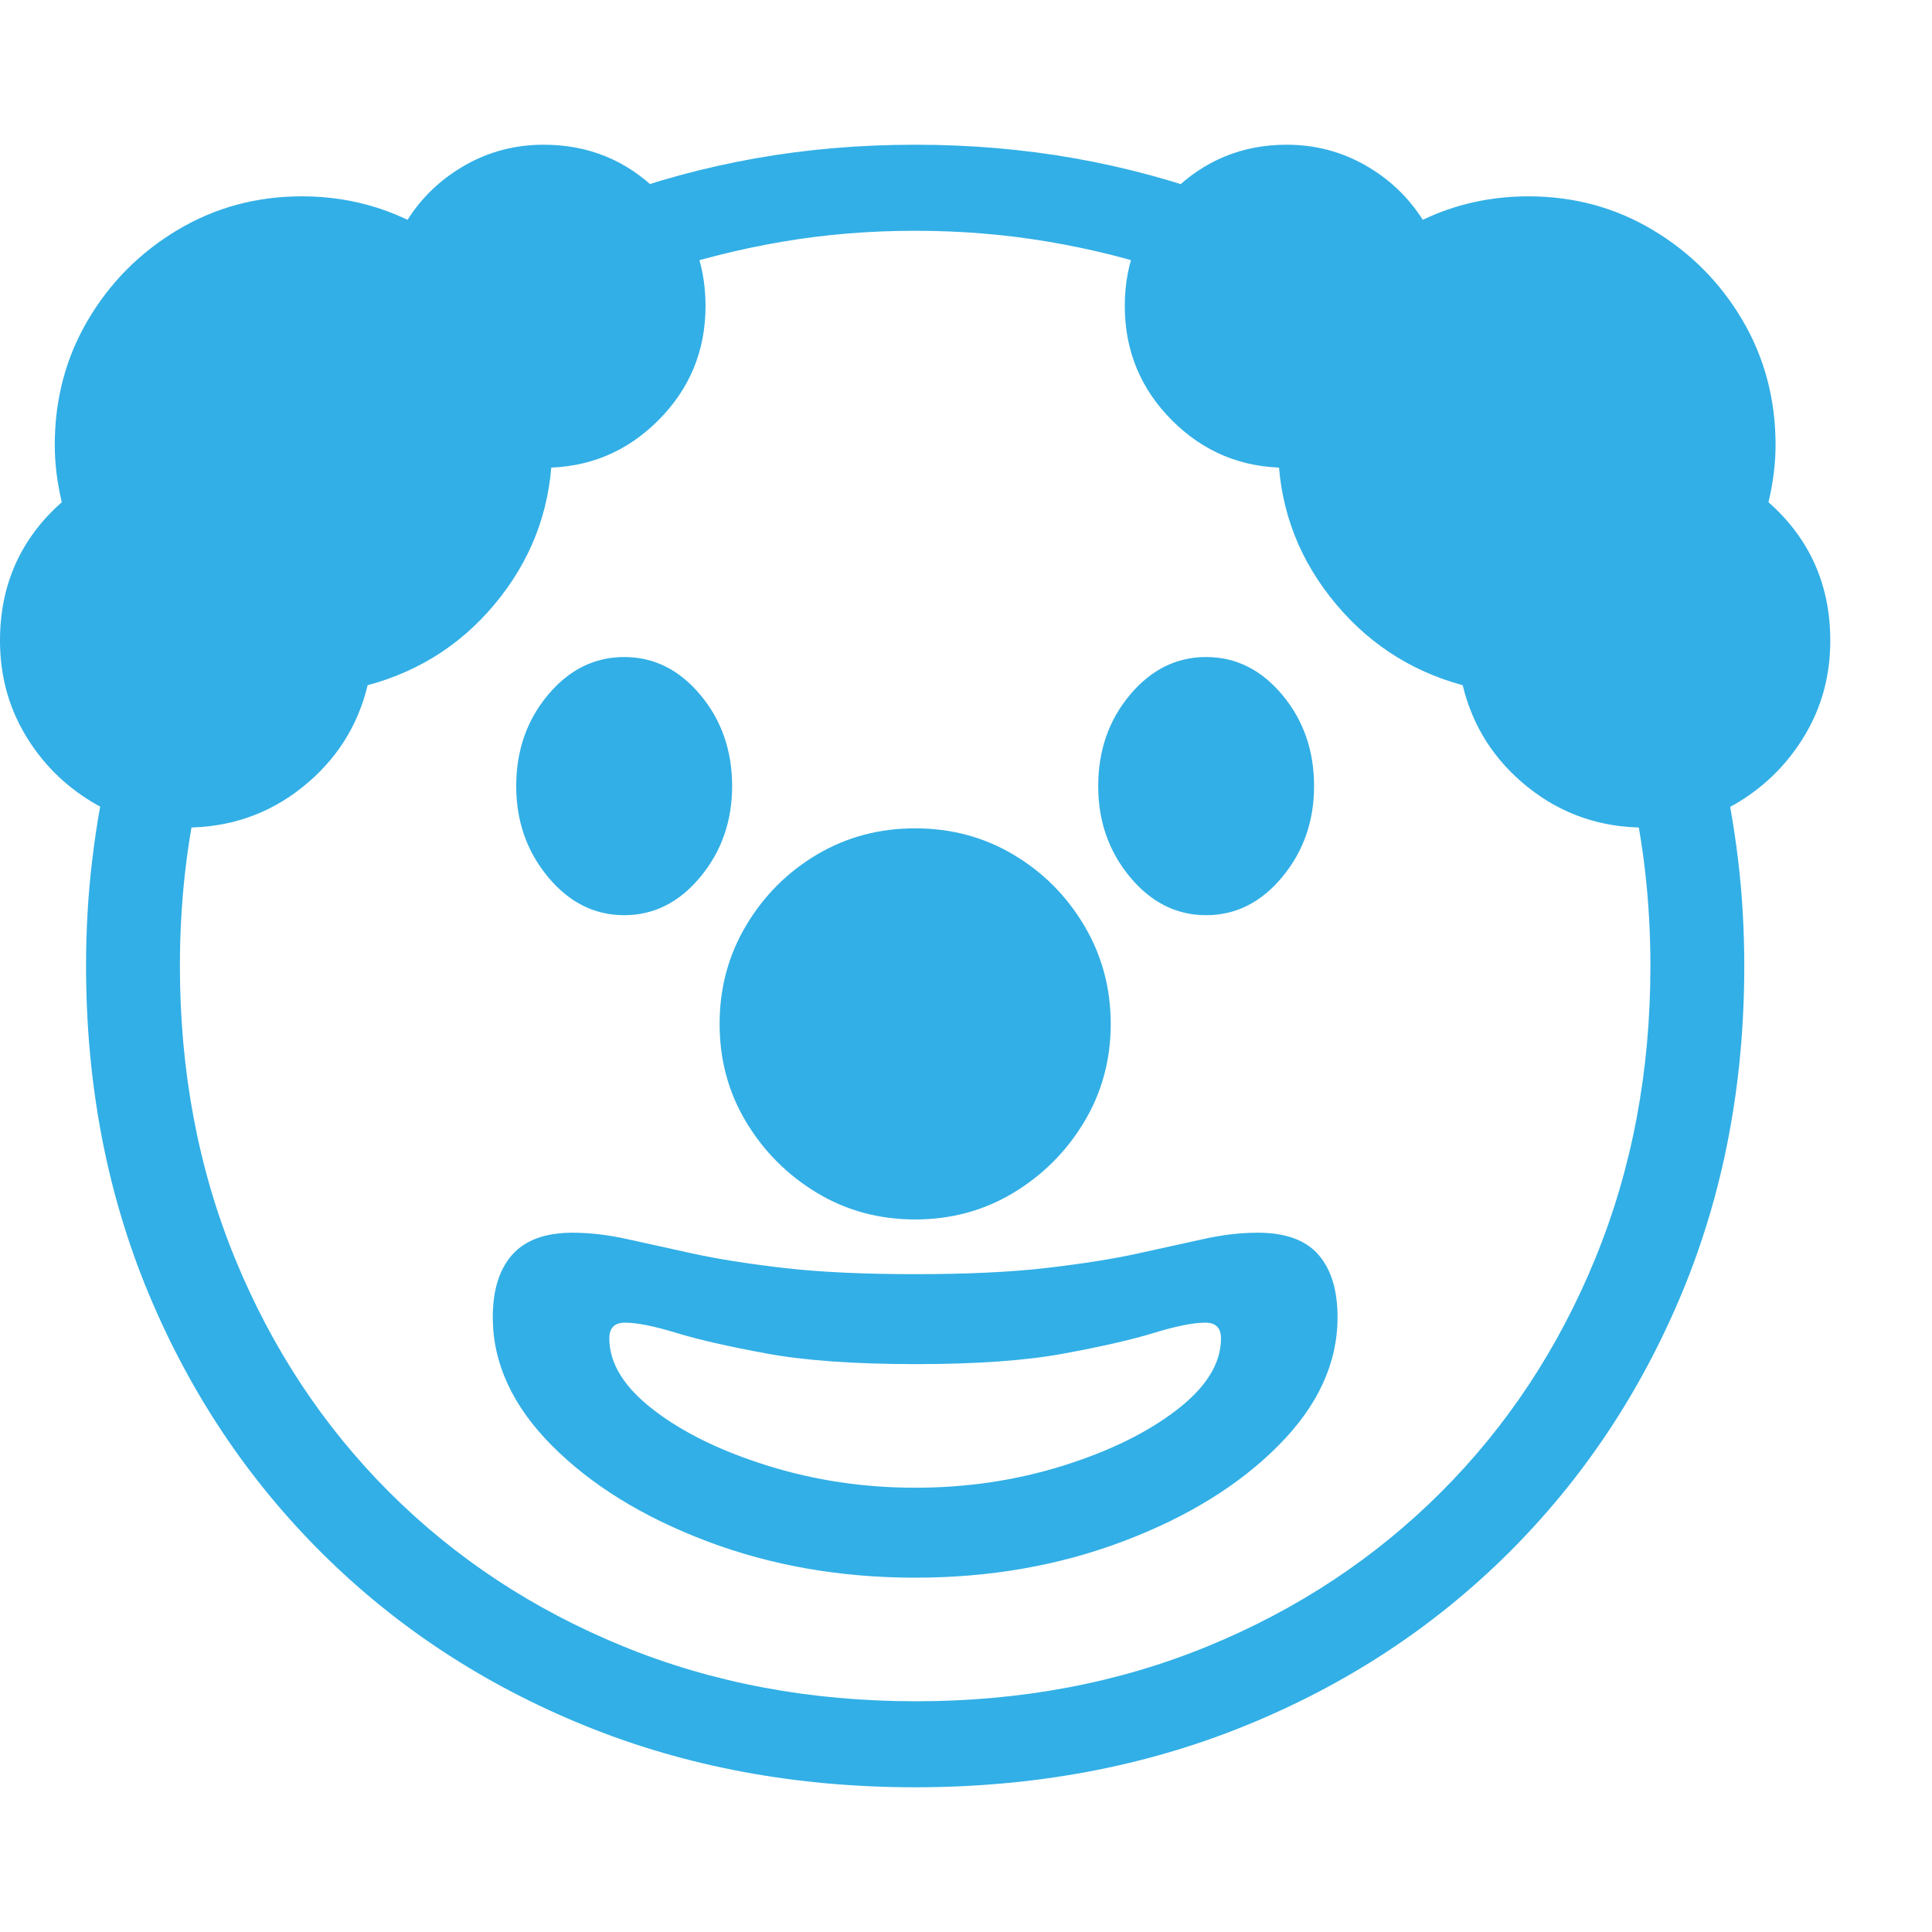 <svg version="1.1" xmlns="http://www.w3.org/2000/svg" style="fill:rgba(0,0,0,1.0)" width="256" height="256" viewBox="0 0 38.594 32.812"><path fill="rgb(50, 175, 230)" d="M18.281 32.812 C15.906 32.812 13.711 32.404 11.695 31.586 C9.68 30.768 7.927 29.62 6.438 28.141 C4.948 26.661 3.789 24.924 2.961 22.93 C2.133 20.935 1.719 18.76 1.719 16.406 C1.719 15.677 1.76 14.966 1.844 14.273 C1.927 13.581 2.047 12.906 2.203 12.25 L4.016 12.719 C3.734 13.885 3.594 15.115 3.594 16.406 C3.594 18.51 3.961 20.458 4.695 22.25 C5.43 24.042 6.456 25.596 7.773 26.914 C9.091 28.232 10.646 29.258 12.438 29.992 C14.229 30.727 16.182 31.094 18.297 31.094 C20.401 31.094 22.346 30.727 24.133 29.992 C25.919 29.258 27.471 28.232 28.789 26.914 C30.107 25.596 31.133 24.042 31.867 22.25 C32.602 20.458 32.969 18.51 32.969 16.406 C32.969 15.115 32.828 13.885 32.547 12.719 L34.359 12.25 C34.516 12.906 34.635 13.581 34.719 14.273 C34.802 14.966 34.844 15.677 34.844 16.406 C34.844 18.76 34.43 20.935 33.602 22.93 C32.773 24.924 31.615 26.661 30.125 28.141 C28.635 29.62 26.883 30.768 24.867 31.586 C22.852 32.404 20.656 32.812 18.281 32.812 Z M18.281 28.625 C16.792 28.625 15.406 28.383 14.125 27.898 C12.844 27.414 11.81 26.776 11.023 25.984 C10.237 25.193 9.844 24.339 9.844 23.422 C9.844 22.88 9.974 22.464 10.234 22.172 C10.495 21.88 10.896 21.734 11.438 21.734 C11.781 21.734 12.141 21.776 12.516 21.859 C12.891 21.943 13.328 22.039 13.828 22.148 C14.328 22.258 14.937 22.354 15.656 22.438 C16.375 22.521 17.25 22.562 18.281 22.562 C19.313 22.562 20.187 22.521 20.906 22.438 C21.625 22.354 22.234 22.258 22.734 22.148 C23.234 22.039 23.672 21.943 24.047 21.859 C24.422 21.776 24.781 21.734 25.125 21.734 C25.677 21.734 26.081 21.88 26.336 22.172 C26.591 22.464 26.719 22.88 26.719 23.422 C26.719 24.339 26.326 25.193 25.539 25.984 C24.753 26.776 23.719 27.414 22.438 27.898 C21.156 28.383 19.771 28.625 18.281 28.625 Z M18.281 26.828 C19.313 26.828 20.294 26.682 21.227 26.391 C22.159 26.099 22.919 25.727 23.508 25.273 C24.096 24.82 24.391 24.344 24.391 23.844 C24.391 23.74 24.365 23.661 24.312 23.609 C24.26 23.557 24.182 23.531 24.078 23.531 C23.839 23.531 23.497 23.599 23.055 23.734 C22.612 23.87 22.01 24.008 21.25 24.148 C20.49 24.289 19.505 24.359 18.297 24.359 C17.078 24.359 16.086 24.289 15.32 24.148 C14.555 24.008 13.951 23.87 13.508 23.734 C13.065 23.599 12.724 23.531 12.484 23.531 C12.38 23.531 12.302 23.557 12.25 23.609 C12.198 23.661 12.172 23.74 12.172 23.844 C12.172 24.344 12.466 24.82 13.055 25.273 C13.643 25.727 14.406 26.099 15.344 26.391 C16.281 26.682 17.26 26.828 18.281 26.828 Z M12.469 15.391 C11.875 15.391 11.367 15.135 10.945 14.625 C10.523 14.115 10.312 13.51 10.312 12.812 C10.312 12.104 10.523 11.497 10.945 10.992 C11.367 10.487 11.875 10.234 12.469 10.234 C13.063 10.234 13.57 10.487 13.992 10.992 C14.414 11.497 14.625 12.104 14.625 12.812 C14.625 13.51 14.414 14.115 13.992 14.625 C13.57 15.135 13.063 15.391 12.469 15.391 Z M3.703 13.641 C3.026 13.641 2.406 13.471 1.844 13.133 C1.281 12.794 0.833 12.344 0.5 11.781 C0.167 11.219 0 10.594 0 9.906 C0 8.792 0.411 7.87 1.234 7.141 C1.141 6.745 1.094 6.365 1.094 6 C1.094 5.083 1.315 4.25 1.758 3.5 C2.201 2.75 2.797 2.151 3.547 1.703 C4.297 1.255 5.125 1.031 6.031 1.031 C6.781 1.031 7.484 1.187 8.141 1.5 C8.432 1.042 8.818 0.677 9.297 0.406 C9.776 0.135 10.297 -0 10.859 -0 C11.755 -0 12.518 0.312 13.148 0.938 C13.779 1.563 14.094 2.323 14.094 3.219 C14.094 4.115 13.779 4.878 13.148 5.508 C12.518 6.138 11.755 6.453 10.859 6.453 L11.031 6 C11.031 7.135 10.688 8.146 10 9.031 C9.312 9.917 8.427 10.505 7.344 10.797 C7.146 11.62 6.711 12.299 6.039 12.836 C5.367 13.372 4.589 13.641 3.703 13.641 Z M18.281 21.469 C17.562 21.469 16.909 21.292 16.32 20.938 C15.732 20.583 15.26 20.112 14.906 19.523 C14.552 18.935 14.375 18.281 14.375 17.562 C14.375 16.844 14.552 16.188 14.906 15.594 C15.26 15 15.732 14.529 16.32 14.18 C16.909 13.831 17.562 13.656 18.281 13.656 C19 13.656 19.654 13.831 20.242 14.18 C20.831 14.529 21.302 15 21.656 15.594 C22.01 16.188 22.188 16.844 22.188 17.562 C22.188 18.281 22.01 18.935 21.656 19.523 C21.302 20.112 20.831 20.583 20.242 20.938 C19.654 21.292 19 21.469 18.281 21.469 Z M24.094 15.391 C23.5 15.391 22.992 15.135 22.57 14.625 C22.148 14.115 21.938 13.51 21.938 12.812 C21.938 12.104 22.148 11.497 22.57 10.992 C22.992 10.487 23.5 10.234 24.094 10.234 C24.688 10.234 25.195 10.487 25.617 10.992 C26.039 11.497 26.25 12.104 26.25 12.812 C26.25 13.51 26.039 14.115 25.617 14.625 C25.195 15.135 24.688 15.391 24.094 15.391 Z M13.141 2.562 L12.125 1.078 C13.073 0.724 14.06 0.456 15.086 0.273 C16.112 0.091 17.177 -0 18.281 -0 C19.385 -0 20.451 0.091 21.477 0.273 C22.503 0.456 23.49 0.724 24.438 1.078 L23.422 2.562 C22.63 2.292 21.805 2.083 20.945 1.938 C20.086 1.792 19.198 1.719 18.281 1.719 C17.365 1.719 16.479 1.792 15.625 1.938 C14.771 2.083 13.943 2.292 13.141 2.562 Z M32.859 13.641 C31.974 13.641 31.195 13.372 30.523 12.836 C29.852 12.299 29.417 11.62 29.219 10.797 C28.146 10.505 27.263 9.917 26.57 9.031 C25.878 8.146 25.531 7.135 25.531 6 L25.703 6.453 C24.807 6.453 24.044 6.138 23.414 5.508 C22.784 4.878 22.469 4.115 22.469 3.219 C22.469 2.323 22.786 1.563 23.422 0.938 C24.057 0.312 24.818 -0 25.703 -0 C26.266 -0 26.786 0.135 27.266 0.406 C27.745 0.677 28.13 1.042 28.422 1.5 C29.078 1.187 29.781 1.031 30.531 1.031 C31.438 1.031 32.266 1.255 33.016 1.703 C33.766 2.151 34.362 2.75 34.805 3.5 C35.247 4.25 35.469 5.083 35.469 6 C35.469 6.365 35.422 6.745 35.328 7.141 C36.151 7.87 36.562 8.792 36.562 9.906 C36.562 10.594 36.396 11.219 36.062 11.781 C35.729 12.344 35.284 12.794 34.727 13.133 C34.169 13.471 33.547 13.641 32.859 13.641 Z M38.594 27.344" /></svg>